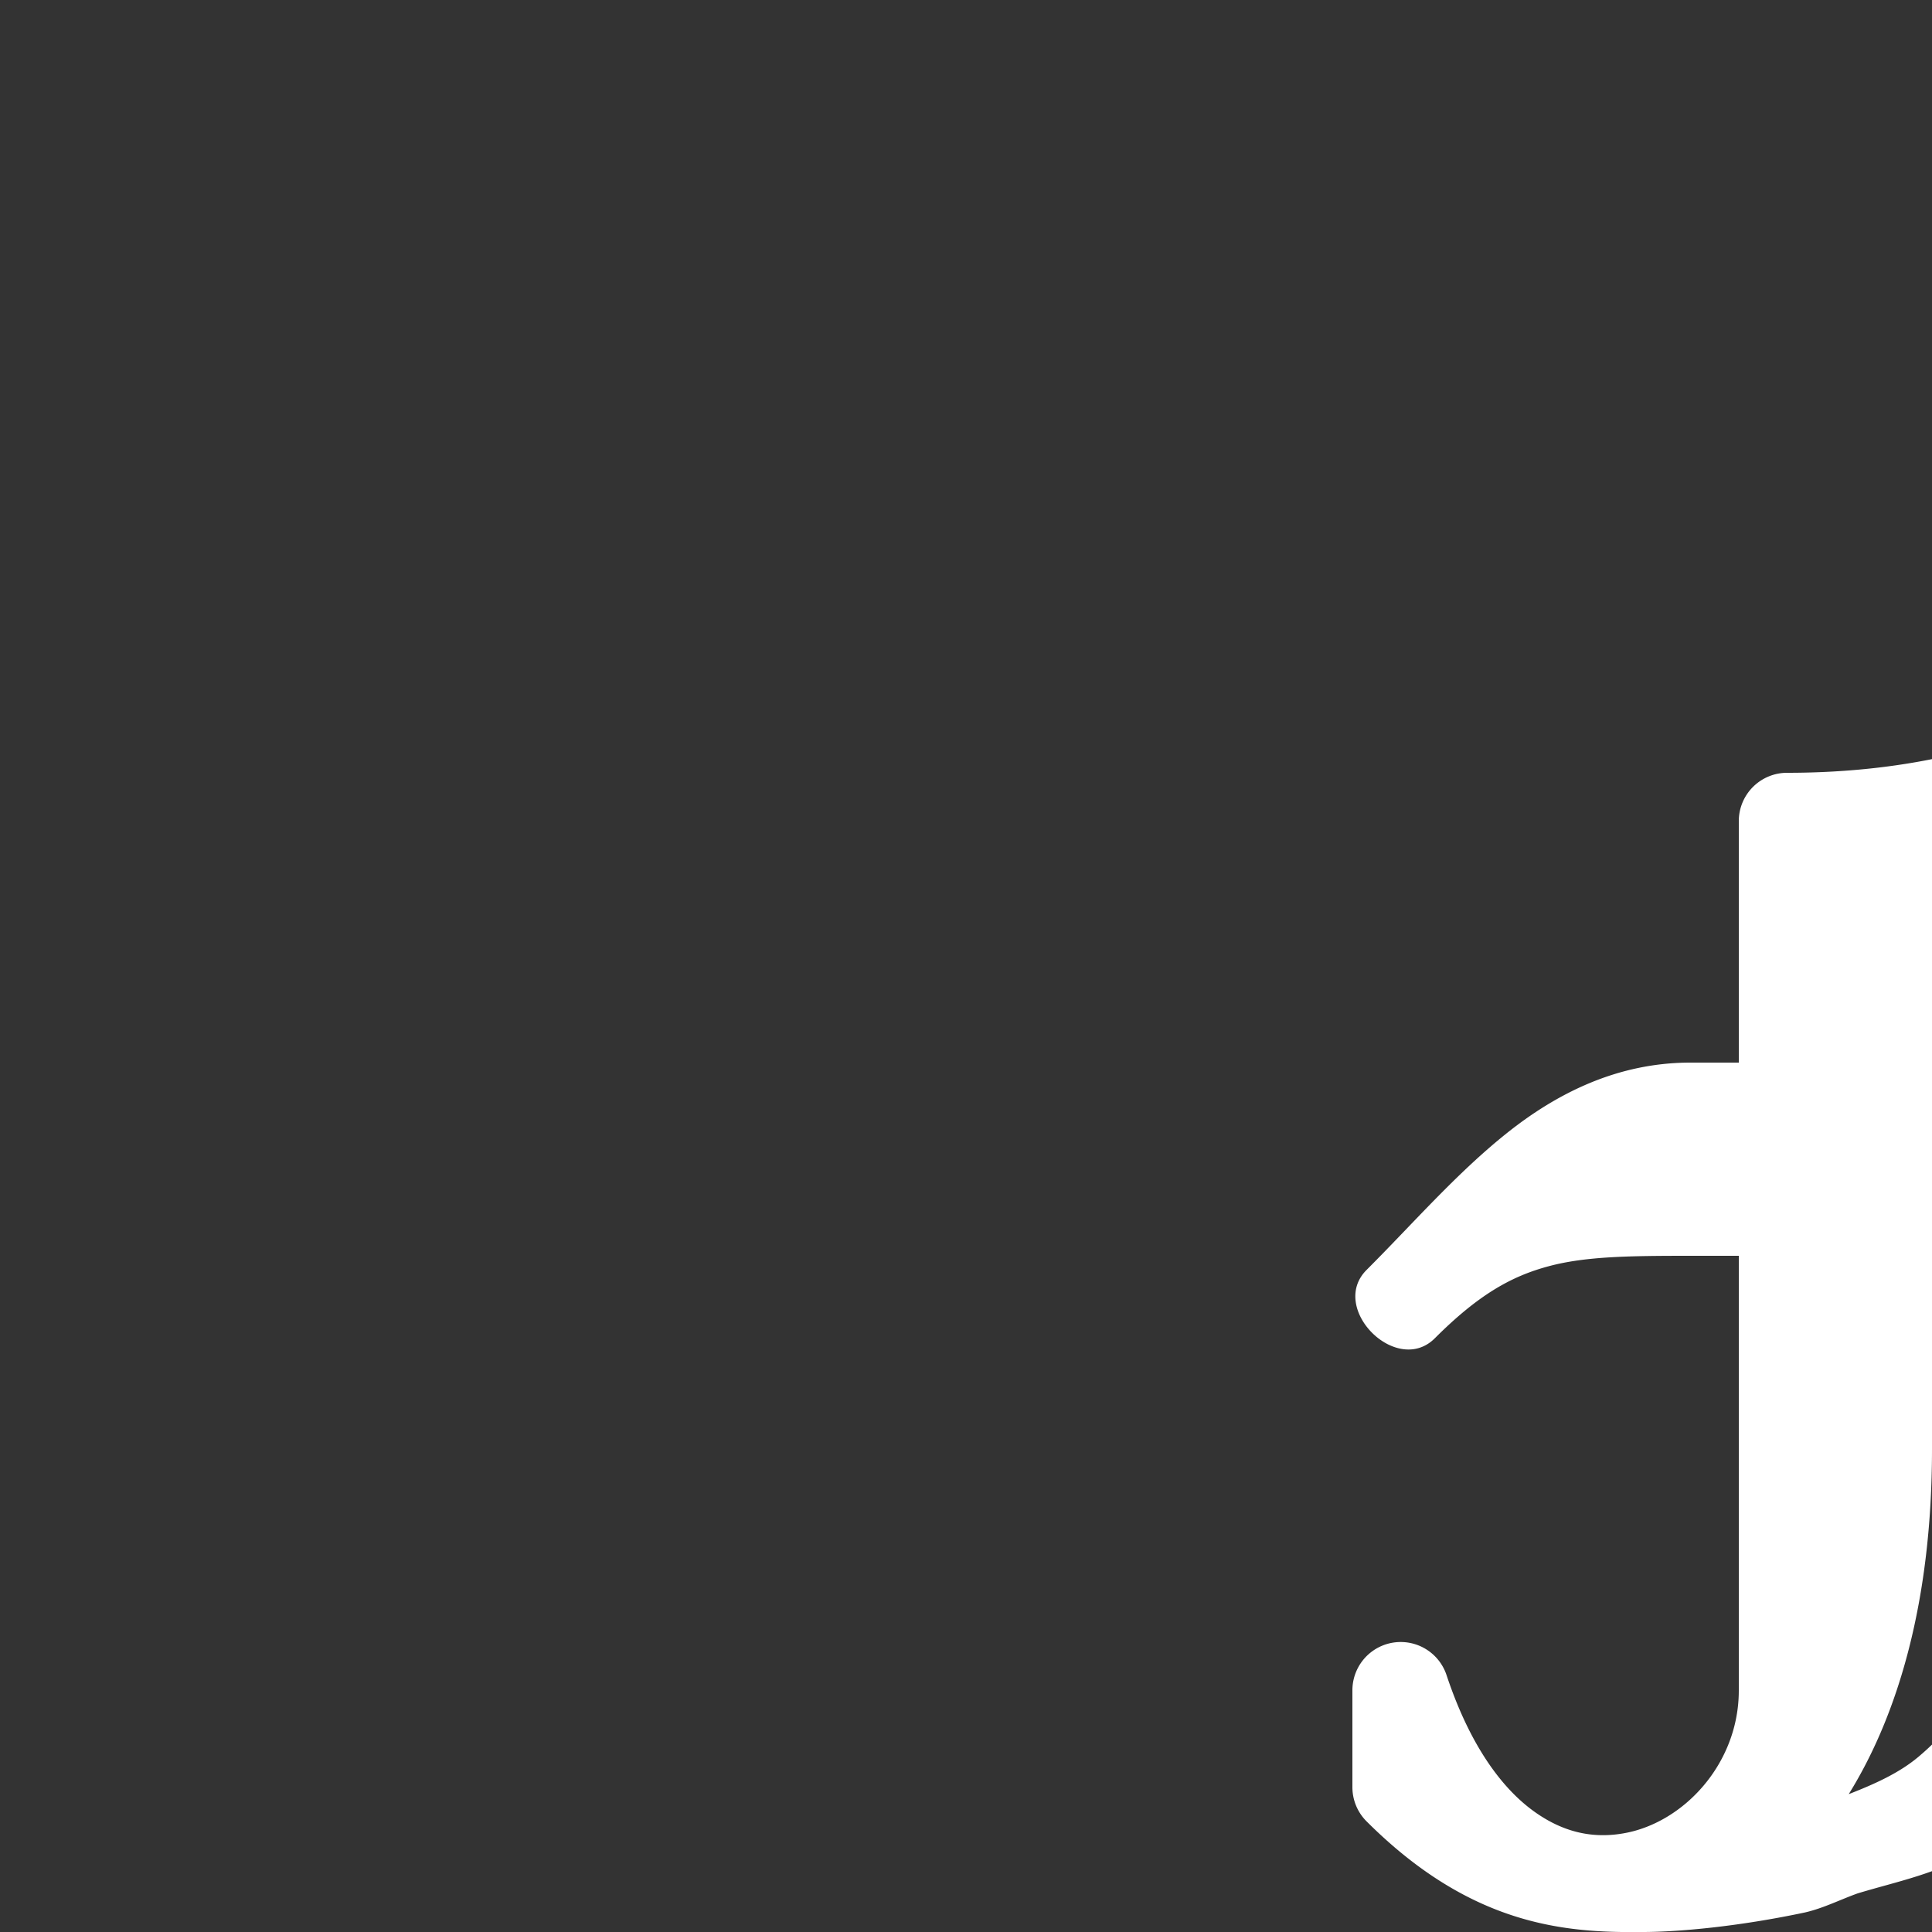<svg xmlns="http://www.w3.org/2000/svg" style="background: #808080" height="64" width="64" viewBox="223 68 20 20">
  <rect x="223" y="68" width="20" height="20" fill="#333333" stroke="none"/>
  <g style="fill: #ffffff;" id="g13177" transform="translate(-1.85367e-6,-21)" data-label="D-12">
    <g id="g13282" transform="translate(20,-21)" style="fill:#ffffff">
      <path style="color: rgb(0, 0, 0); fill: #ffffff; stroke-width: 1px; stroke-linecap: round; stroke-linejoin: round;" d="m 246.498,74 c -0.132,5.4e-4 -0.258,0.053 -0.352,0.146 C 245.436,74.857 244.098,76 241.5,76 A 0.5,0.5 0 0 0 241,76.5 V 79 h -0.5 c -0.758,0 -1.387,0.319 -1.906,0.734 -0.52,0.416 -0.962,0.927 -1.447,1.412 -0.396,0.396 0.311,1.104 0.707,0.707 0.456,-0.456 0.798,-0.644 1.182,-0.746 C 239.418,81.005 239.875,81 240.5,81 h 0.5 v 4.5 c 0,0.757 -0.569,1.366 -1.184,1.477 -0.307,0.056 -0.62,0.004 -0.941,-0.229 -0.321,-0.233 -0.654,-0.667 -0.9,-1.406 A 0.5,0.5 0 0 0 237,85.5 v 1 a 0.5,0.5 0 0 0 0.146,0.354 C 238.225,87.932 239.194,88.01 240,88 c 0,0 0.002,0 0.002,0 9.9e-4,0 0.003,10e-7 0.004,0 0.001,-1.6e-5 0.003,1.8e-5 0.004,0 0.365,-7.26e-4 0.981,-0.055 1.678,-0.203 0.192,-0.045 0.361,-0.132 0.543,-0.197 0.414,-0.125 0.822,-0.202 1.242,-0.449 C 244.822,86.354 246,84.76 246,82 v -1 h 2.5 c 0.133,-2e-5 0.26,-0.053 0.354,-0.146 l 1,-1 C 250.168,79.539 249.945,79 249.5,79 H 246 v -2.529 c 0.266,0.242 0.533,0.477 0.832,0.527 0.633,0.105 1.237,-0.068 1.766,-0.332 1.057,-0.528 1.901,-1.457 2.256,-1.812 0.453,-0.471 -0.236,-1.16 -0.707,-0.707 -0.318,0.318 -0.842,0.674 -1.4,0.764 -0.559,0.09 -1.169,-0.023 -1.889,-0.76 -0.095,-0.097 -0.224,-0.151 -0.359,-0.15 z m -2.51,3.014 c 0.004,-1.62e-4 0.008,1.67e-4 0.012,0 V 83 c 0,1.655 -0.45,2.603 -1.135,3.182 -0.204,0.173 -0.461,0.287 -0.727,0.391 C 242.649,85.749 243,84.574 243,83 v -5.982 c 0.351,0.005 0.7,0.007 0.988,-0.004 z" transform="translate(-20,42)" id="path13240"></path>
    </g>
  </g>
</svg>